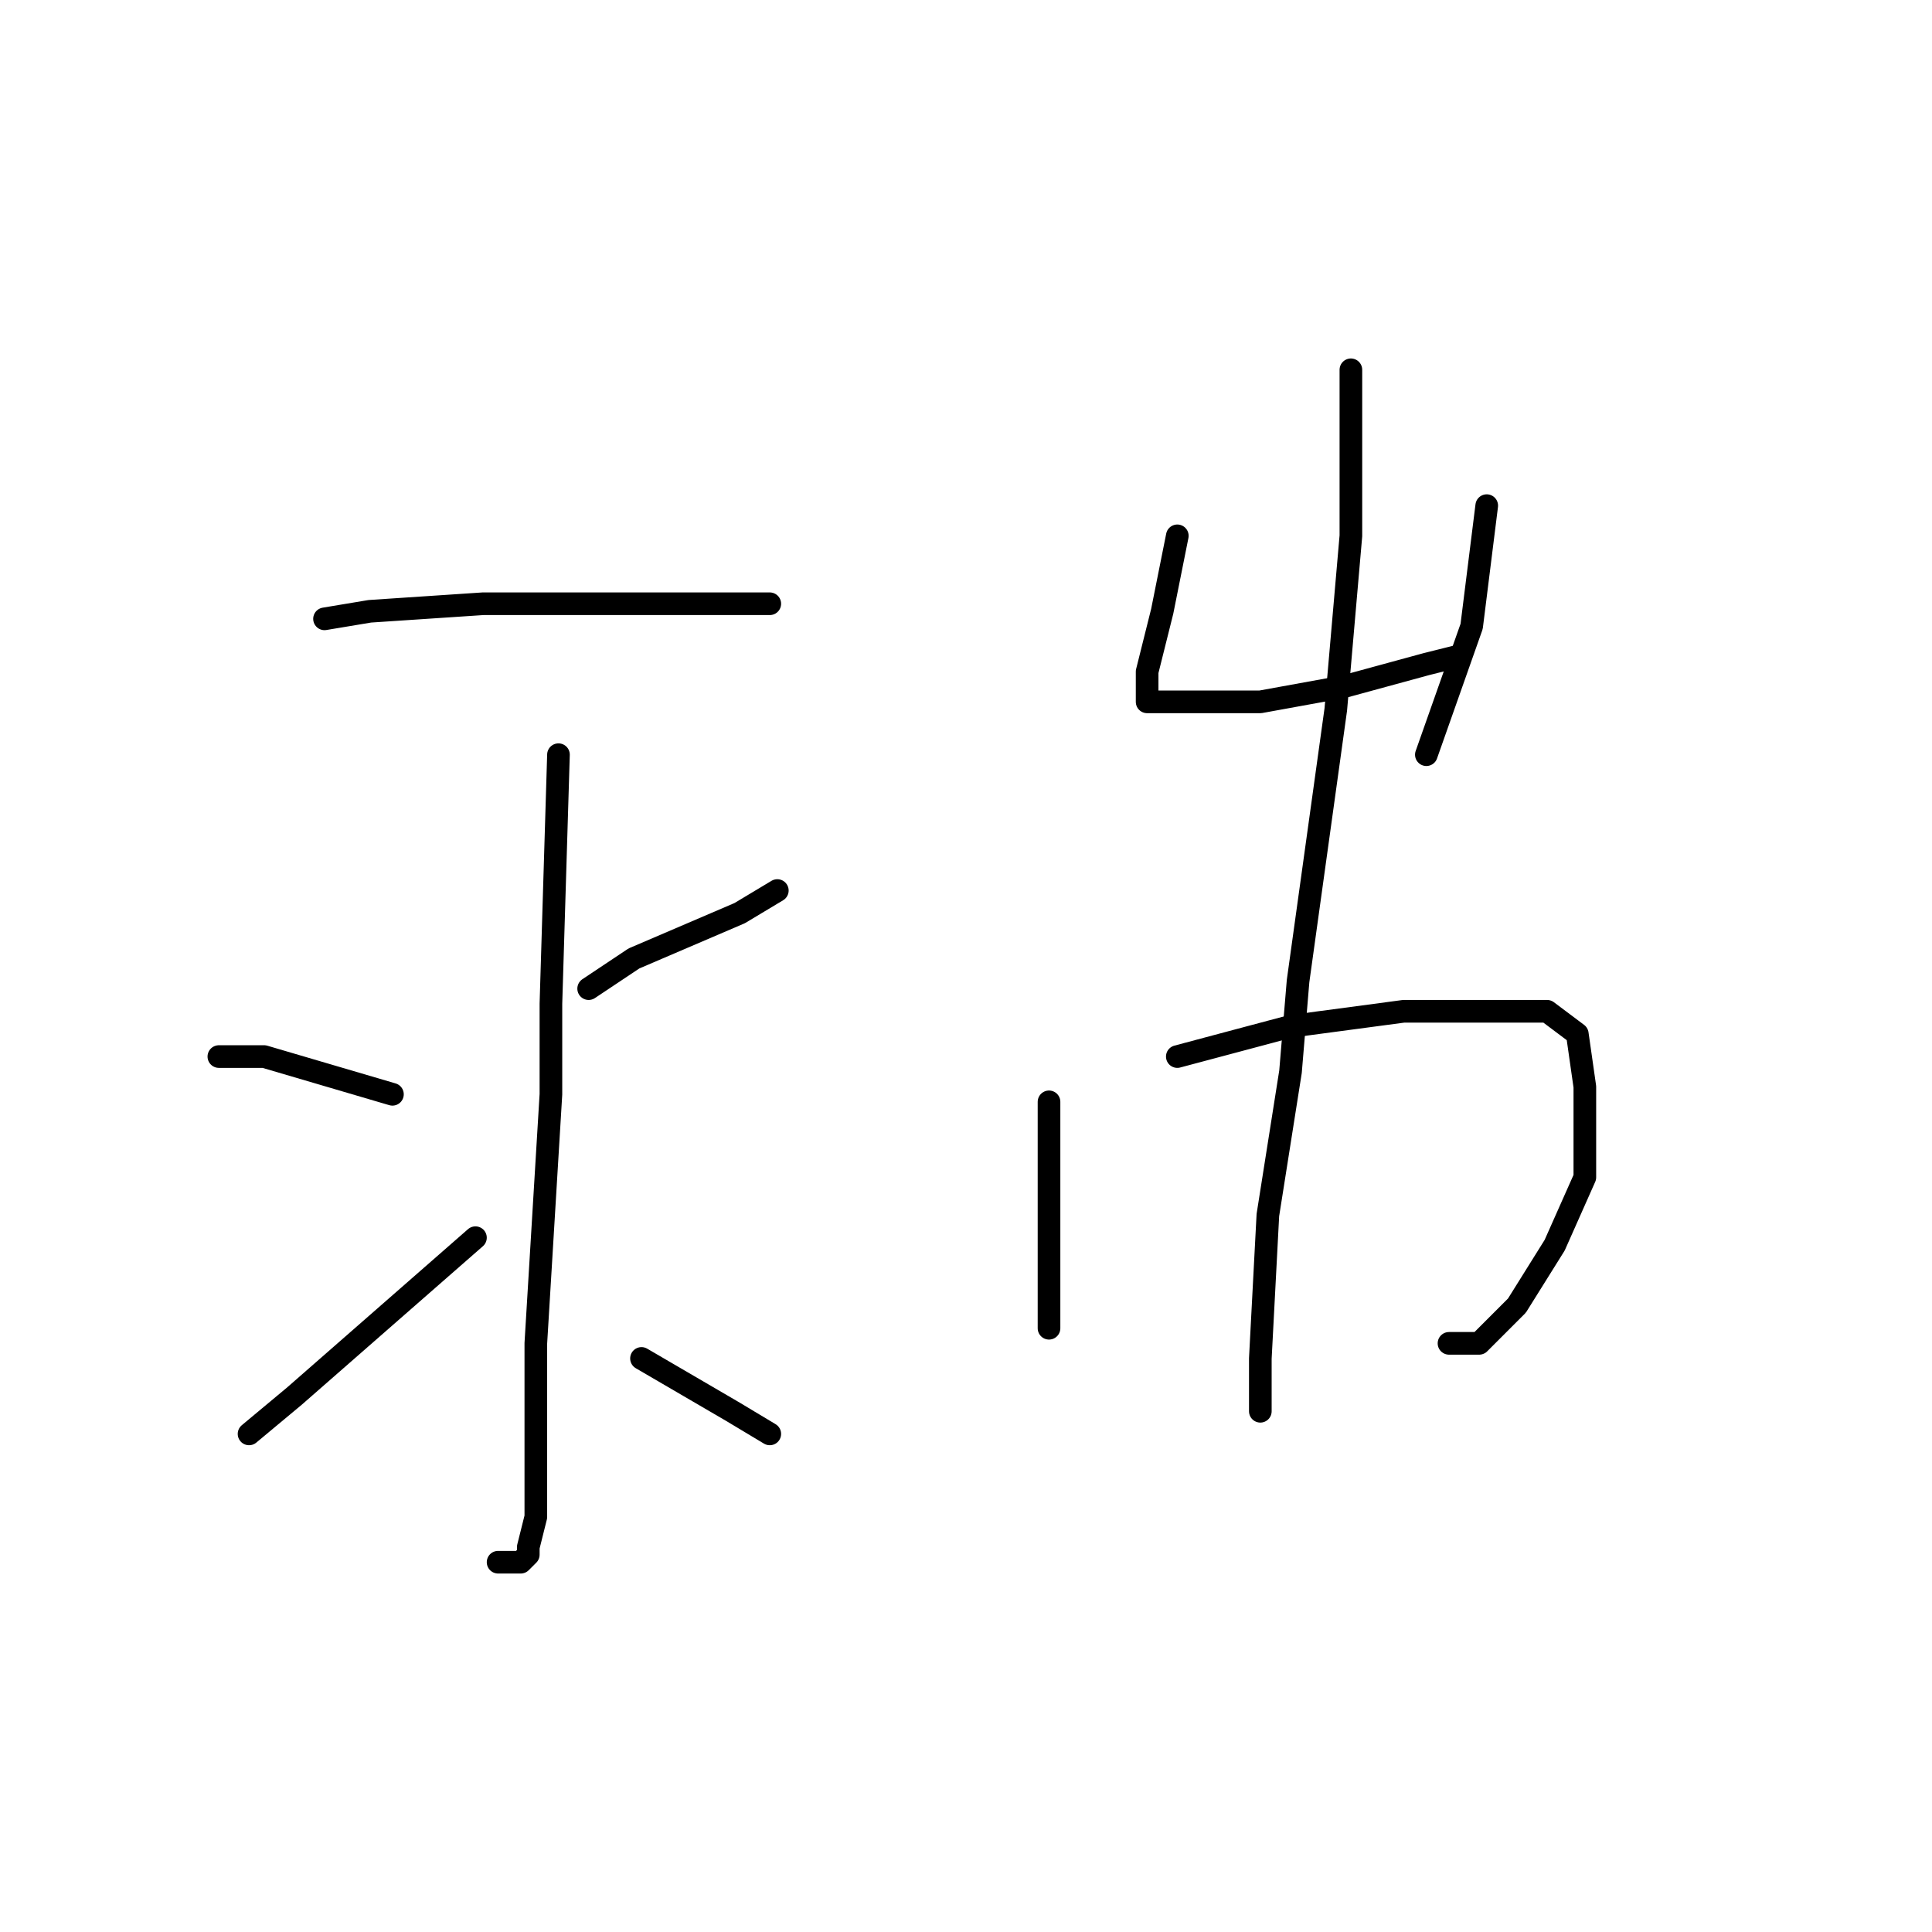 <?xml version="1.0" standalone="no"?>
    <svg width="256" height="256" xmlns="http://www.w3.org/2000/svg" version="1.1">
    <polyline stroke="black" stroke-width="3" stroke-linecap="round" fill="transparent" stroke-linejoin="round" points="43 82 49 81 64 80 79 80 94 80 102 80 102 80 " />
        <polyline stroke="black" stroke-width="3" stroke-linecap="round" fill="transparent" stroke-linejoin="round" points="74 100 73 133 73 145 71 178 71 184 71 194 71 201 70 205 70 206 69 207 66 207 66 207 " />
        <polyline stroke="black" stroke-width="3" stroke-linecap="round" fill="transparent" stroke-linejoin="round" points="29 140 35 140 52 145 52 145 " />
        <polyline stroke="black" stroke-width="3" stroke-linecap="round" fill="transparent" stroke-linejoin="round" points="33 190 39 185 63 164 63 164 " />
        <polyline stroke="black" stroke-width="3" stroke-linecap="round" fill="transparent" stroke-linejoin="round" points="103 118 98 121 84 127 78 131 78 131 " />
        <polyline stroke="black" stroke-width="3" stroke-linecap="round" fill="transparent" stroke-linejoin="round" points="102 190 97 187 85 180 85 180 " />
        <polyline stroke="black" stroke-width="3" stroke-linecap="round" fill="transparent" stroke-linejoin="round" points="156 71 154 81 152 89 152 92 152 93 153 93 158 93 167 93 178 91 189 88 193 87 193 87 " />
        <polyline stroke="black" stroke-width="3" stroke-linecap="round" fill="transparent" stroke-linejoin="round" points="197 67 195 83 189 100 189 100 " />
        <polyline stroke="black" stroke-width="3" stroke-linecap="round" fill="transparent" stroke-linejoin="round" points="139 146 139 149 139 154 139 164 139 172 139 176 139 176 " />
        <polyline stroke="black" stroke-width="3" stroke-linecap="round" fill="transparent" stroke-linejoin="round" points="156 140 171 136 186 134 198 134 205 134 209 137 210 144 210 156 206 165 201 173 196 178 192 178 192 178 " />
        <polyline stroke="black" stroke-width="3" stroke-linecap="round" fill="transparent" stroke-linejoin="round" points="179 49 179 71 177 94 172 130 171 142 168 161 167 180 167 187 167 187 " />
        </svg>